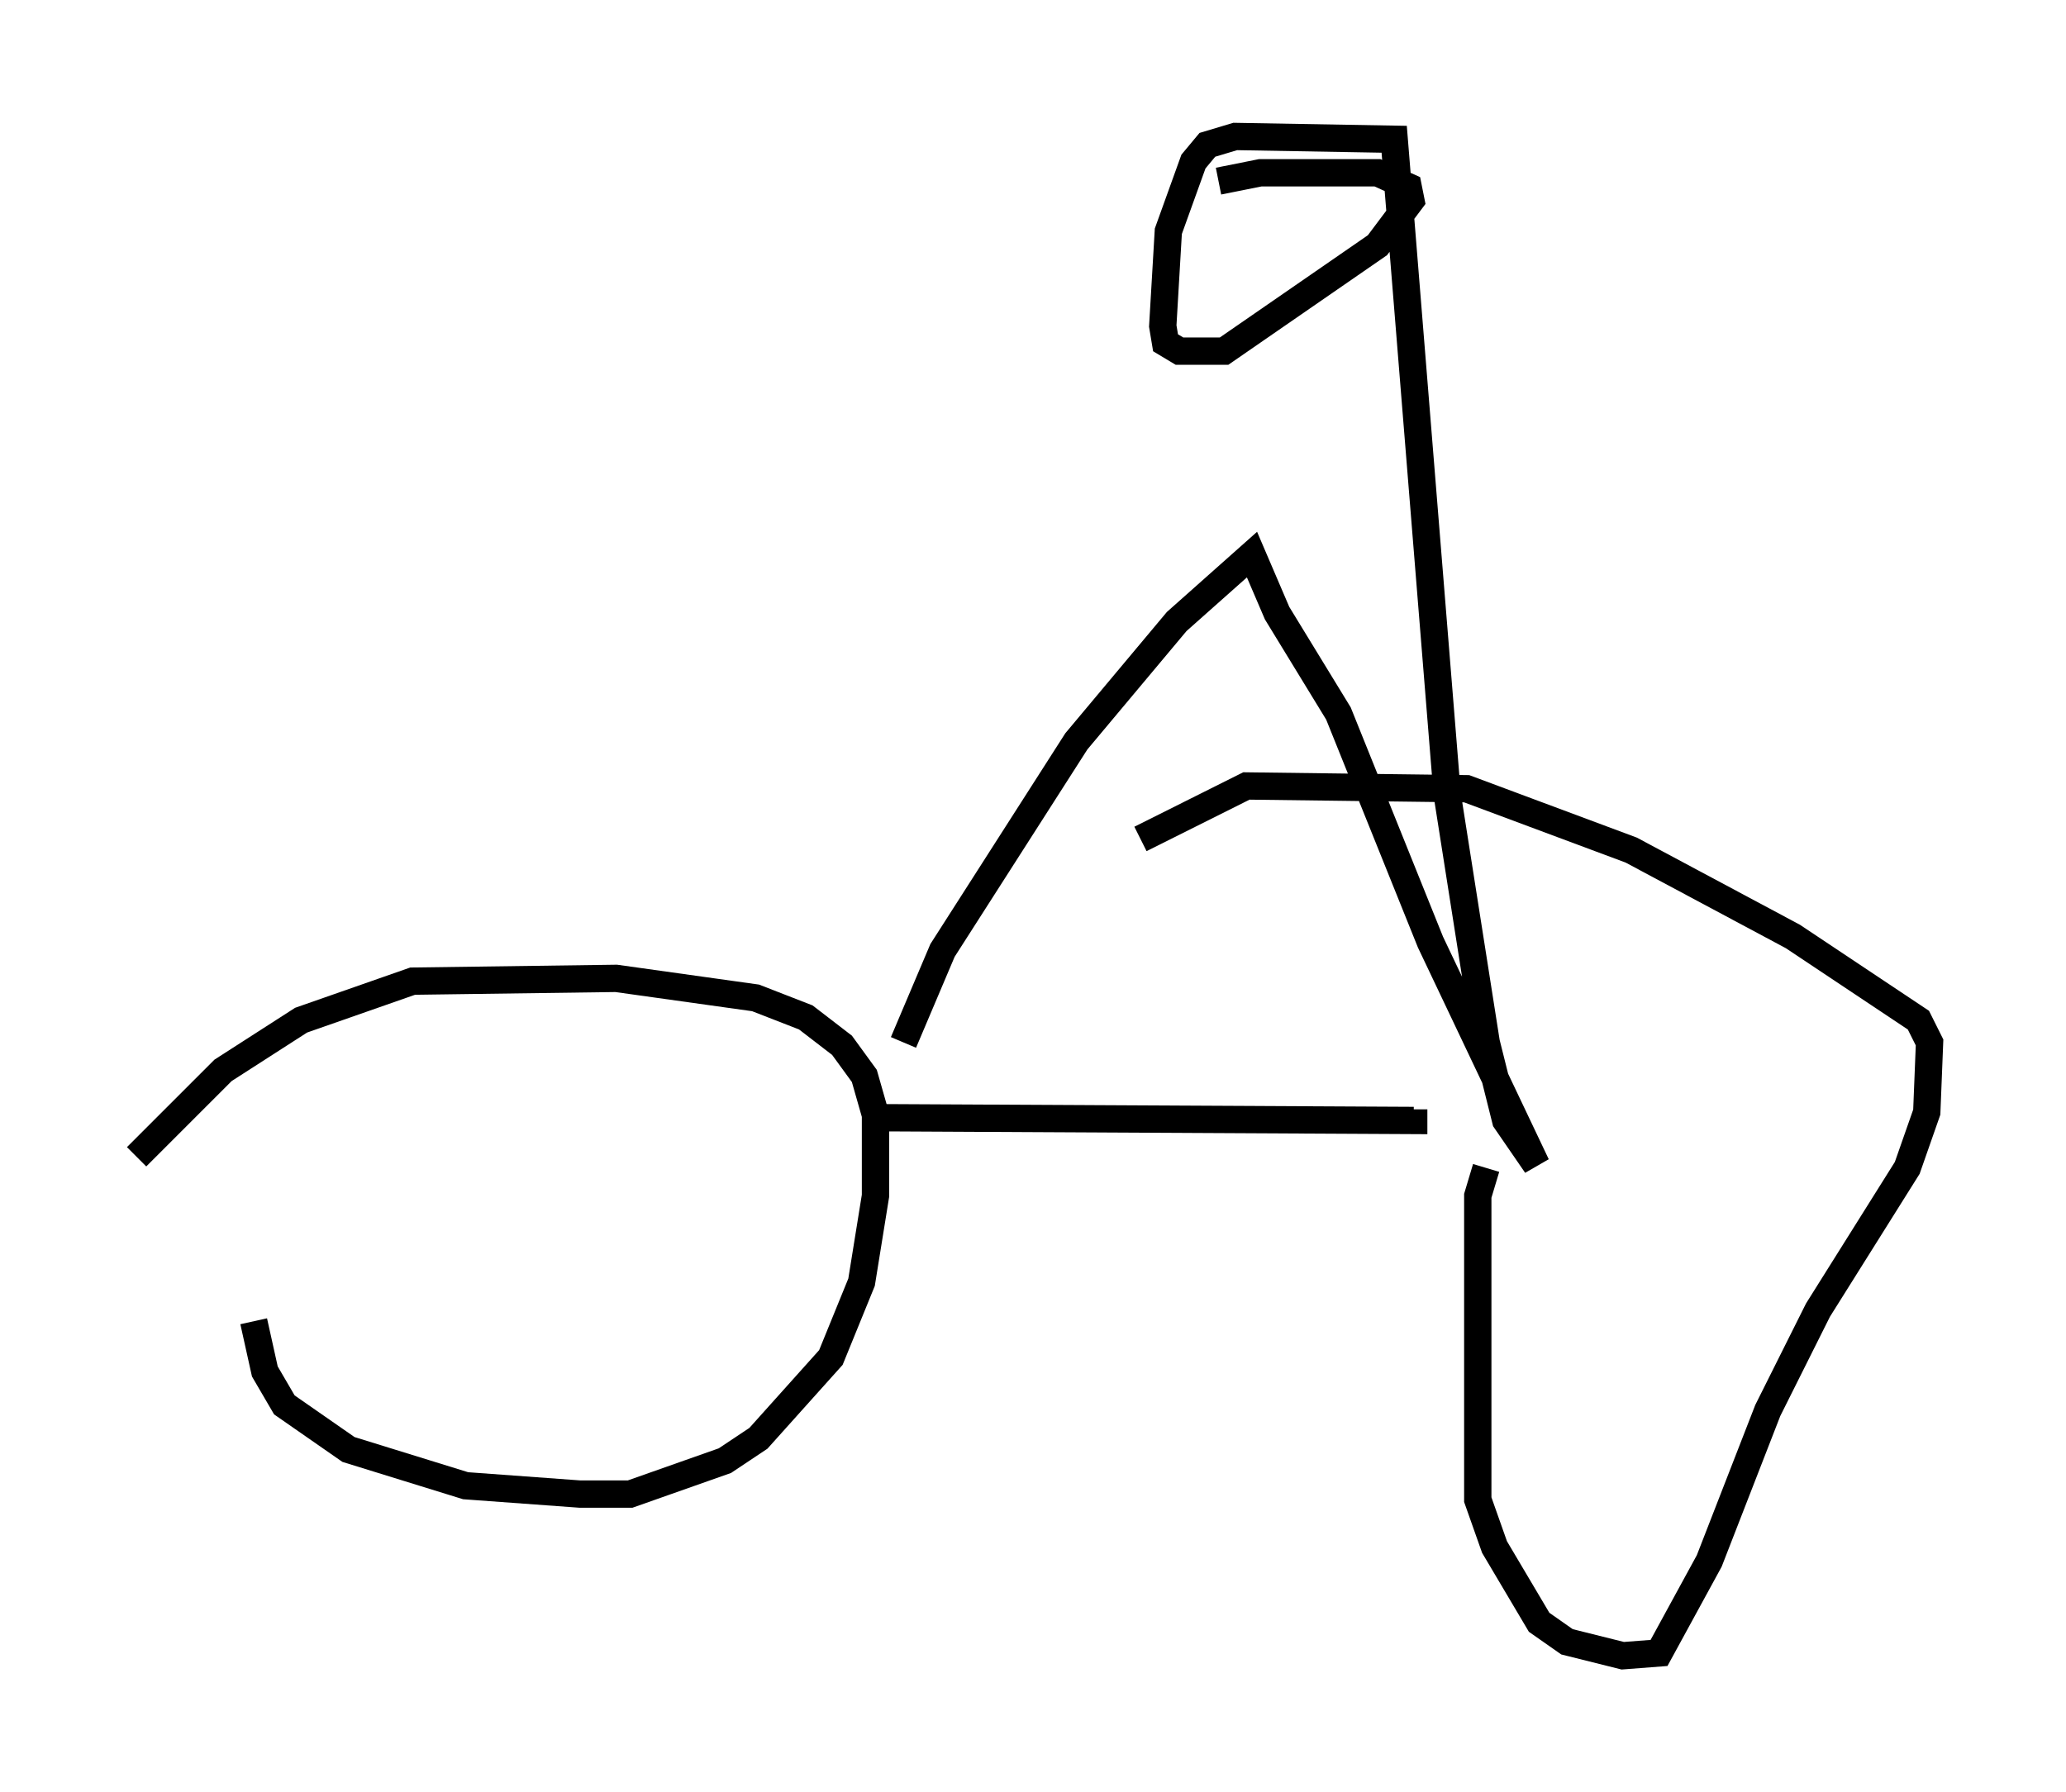 <?xml version="1.0" encoding="utf-8" ?>
<svg baseProfile="full" height="65.636" version="1.1" width="75.64" xmlns="http://www.w3.org/2000/svg" xmlns:ev="http://www.w3.org/2001/xml-events" xmlns:xlink="http://www.w3.org/1999/xlink"><defs /><rect fill="white" height="65.636" width="75.64" x="0" y="0" /><path d="M9.492, 43.588 m-0.204, 4.798 l0.408, 1.838 0.715, 1.225 l2.348, 1.633 4.288, 1.327 l4.185, 0.306 1.838, 0.0 l3.471, -1.225 1.225, -0.817 l2.654, -2.96 1.123, -2.756 l0.51, -3.165 0.0, -2.96 l-0.408, -1.429 -0.817, -1.123 l-1.327, -1.021 -1.838, -0.715 l-5.104, -0.715 -7.452, 0.102 l-4.083, 1.429 -2.858, 1.838 l-3.165, 3.165 m49.409, 0.408 l-0.306, 1.021 0.0, 11.127 l0.613, 1.735 1.633, 2.756 l1.021, 0.715 2.042, 0.51 l1.327, -0.102 1.838, -3.369 l2.144, -5.513 1.838, -3.675 l3.267, -5.206 0.715, -2.042 l0.102, -2.552 -0.408, -0.817 l-4.594, -3.063 -5.921, -3.165 l-6.023, -2.246 -8.065, -0.102 l-3.879, 1.94 m-9.698, 10.208 l19.702, 0.102 0.0, -0.408 m-18.681, -2.45 l1.429, -3.369 4.9, -7.656 l3.675, -4.39 2.756, -2.45 l0.919, 2.144 2.246, 3.675 l3.369, 8.371 3.879, 8.167 l-1.123, -1.633 -0.715, -2.858 l-1.429, -9.086 -1.94, -23.99 l-5.819, -0.102 -1.021, 0.306 l-0.51, 0.613 -0.919, 2.552 l-0.204, 3.471 0.102, 0.613 l0.51, 0.306 1.633, 0.0 l5.615, -3.879 1.225, -1.633 l-0.102, -0.51 -1.123, -0.51 l-4.288, 0.0 -1.531, 0.306 " fill="none" stroke="black" stroke-width="1" /></svg>